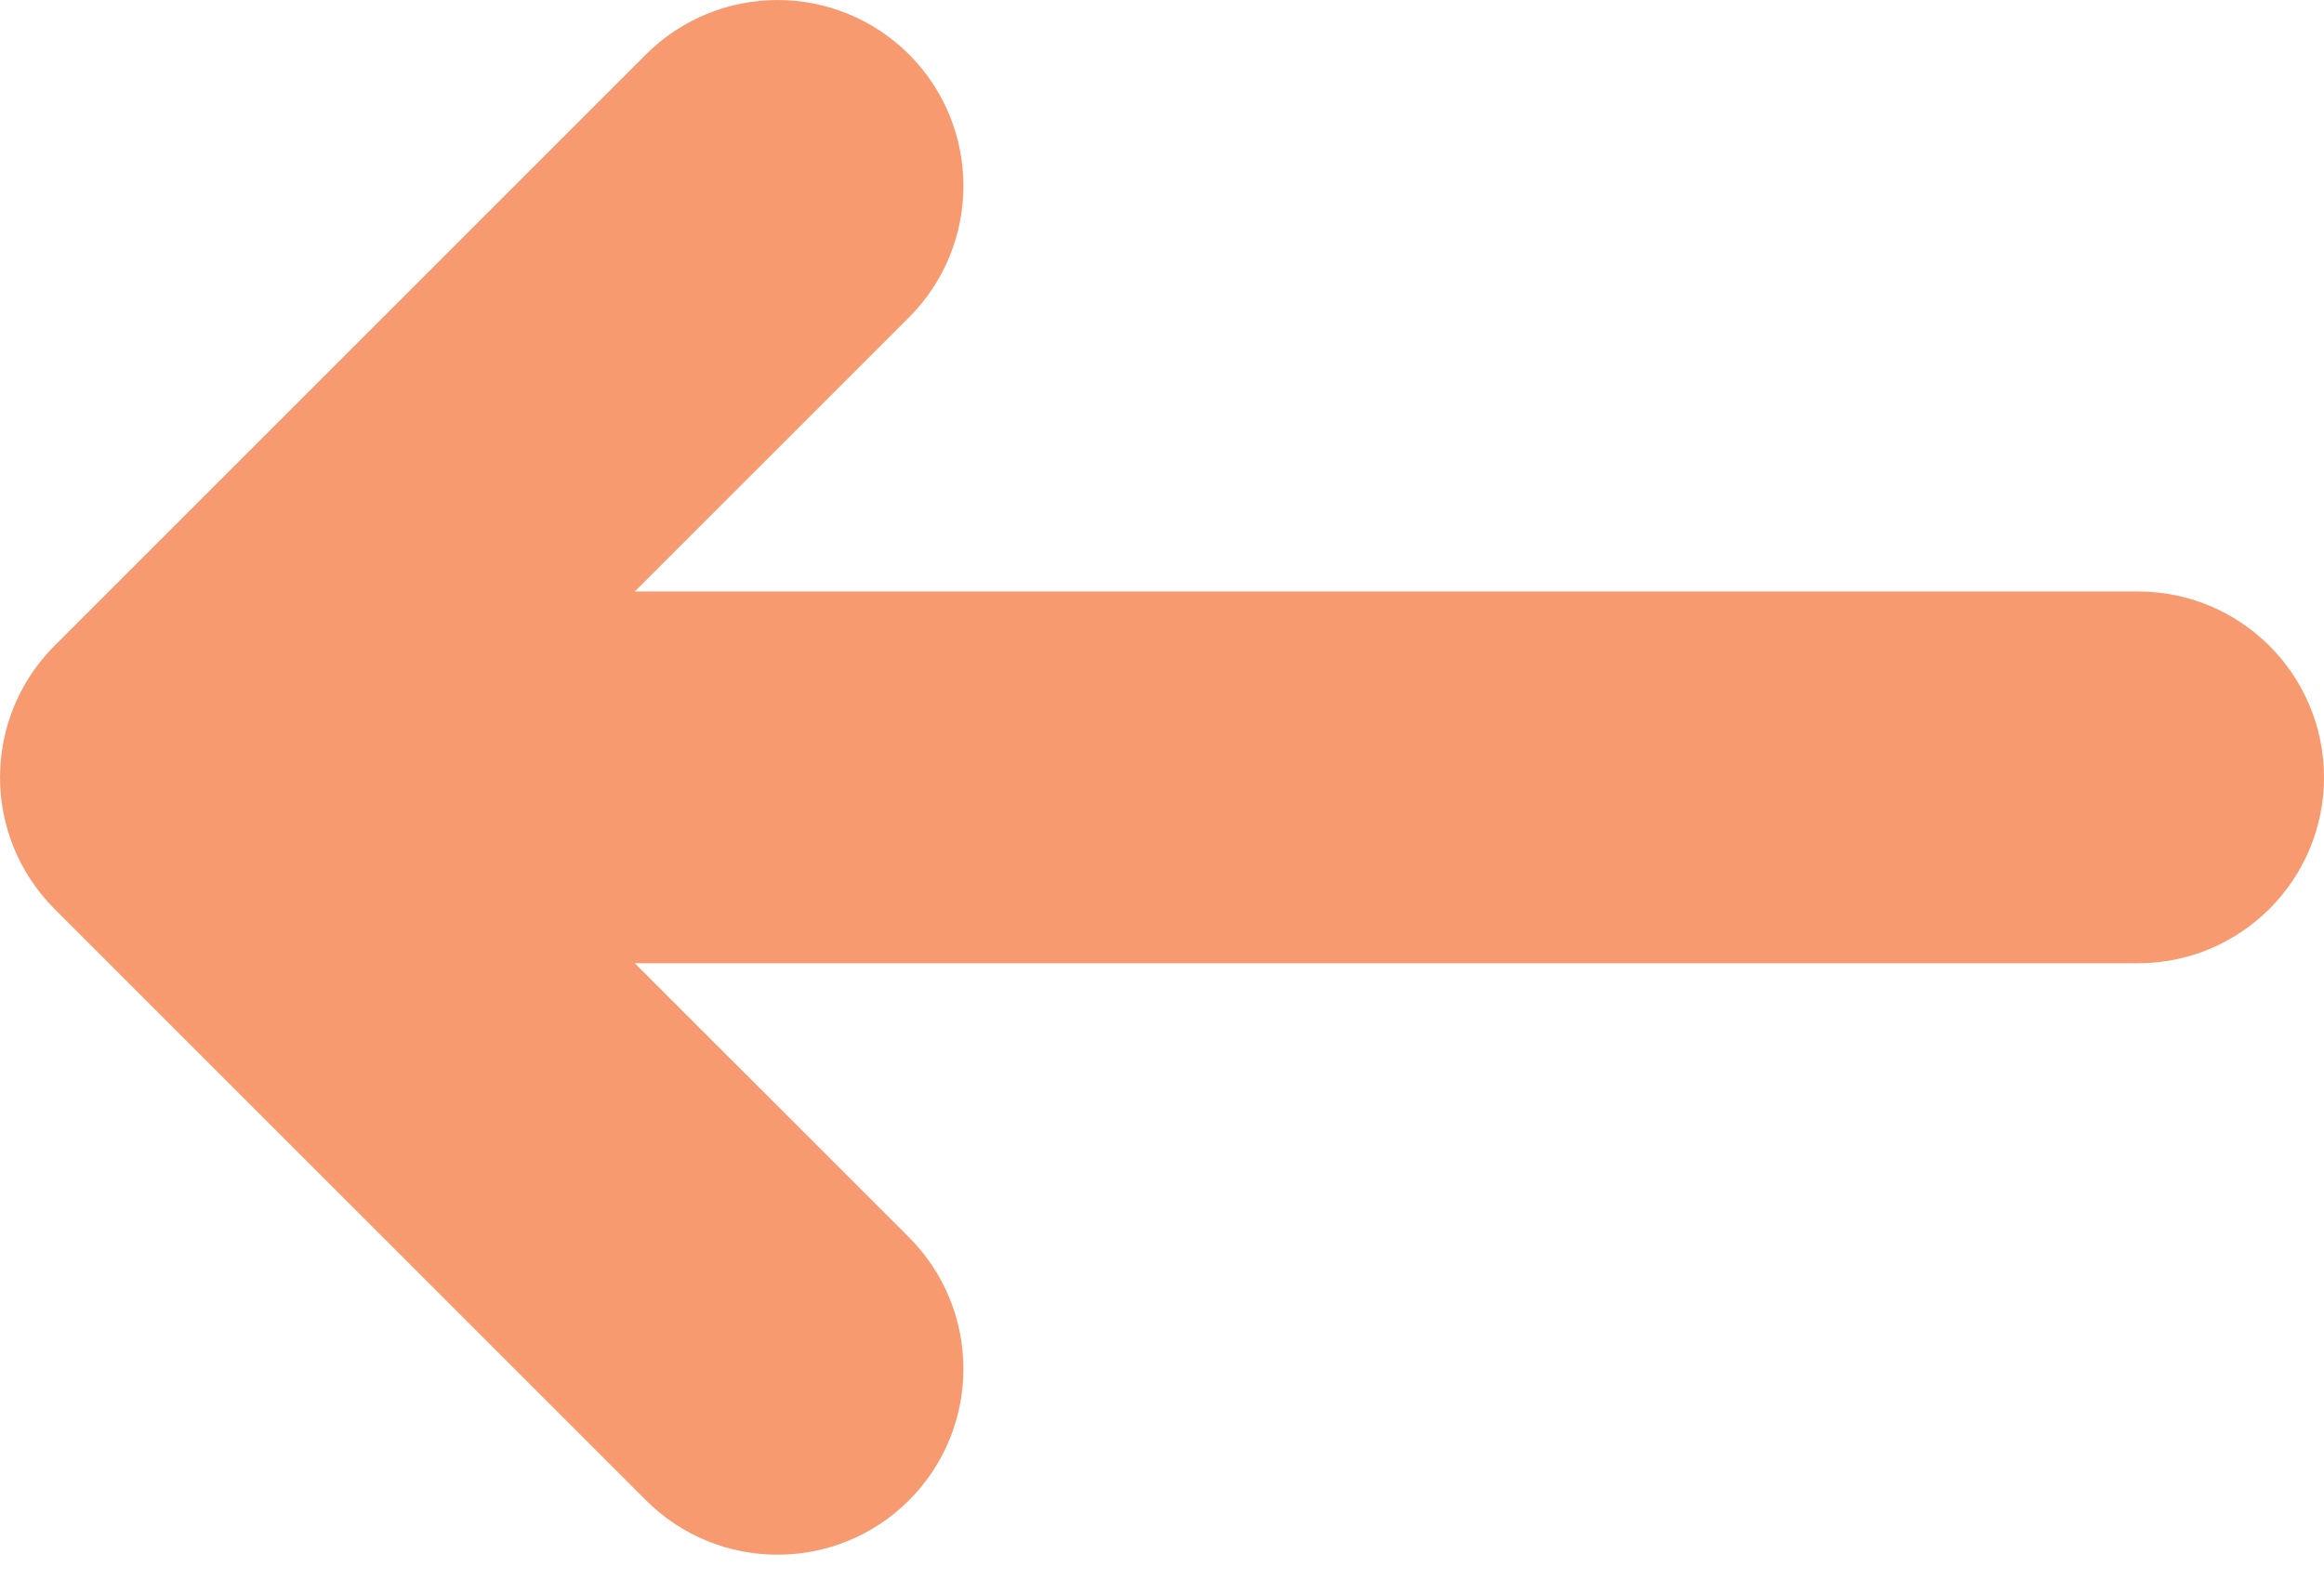 <svg width="25" height="17" viewBox="0 0 25 17" fill="none" xmlns="http://www.w3.org/2000/svg">
<path d="M0.939 9.425L7.303 15.789C7.889 16.374 8.839 16.374 9.425 15.789C10.01 15.203 10.01 14.253 9.425 13.667L5.621 9.864L23 9.864C23.828 9.864 24.5 9.192 24.5 8.364C24.5 7.536 23.828 6.864 23 6.864L5.621 6.864L9.425 3.061C10.01 2.475 10.01 1.525 9.425 0.939C8.839 0.354 7.889 0.354 7.303 0.939L0.939 7.303C0.354 7.889 0.354 8.839 0.939 9.425Z" fill="#F79A6F" stroke="#F79A6F"/>
</svg>
